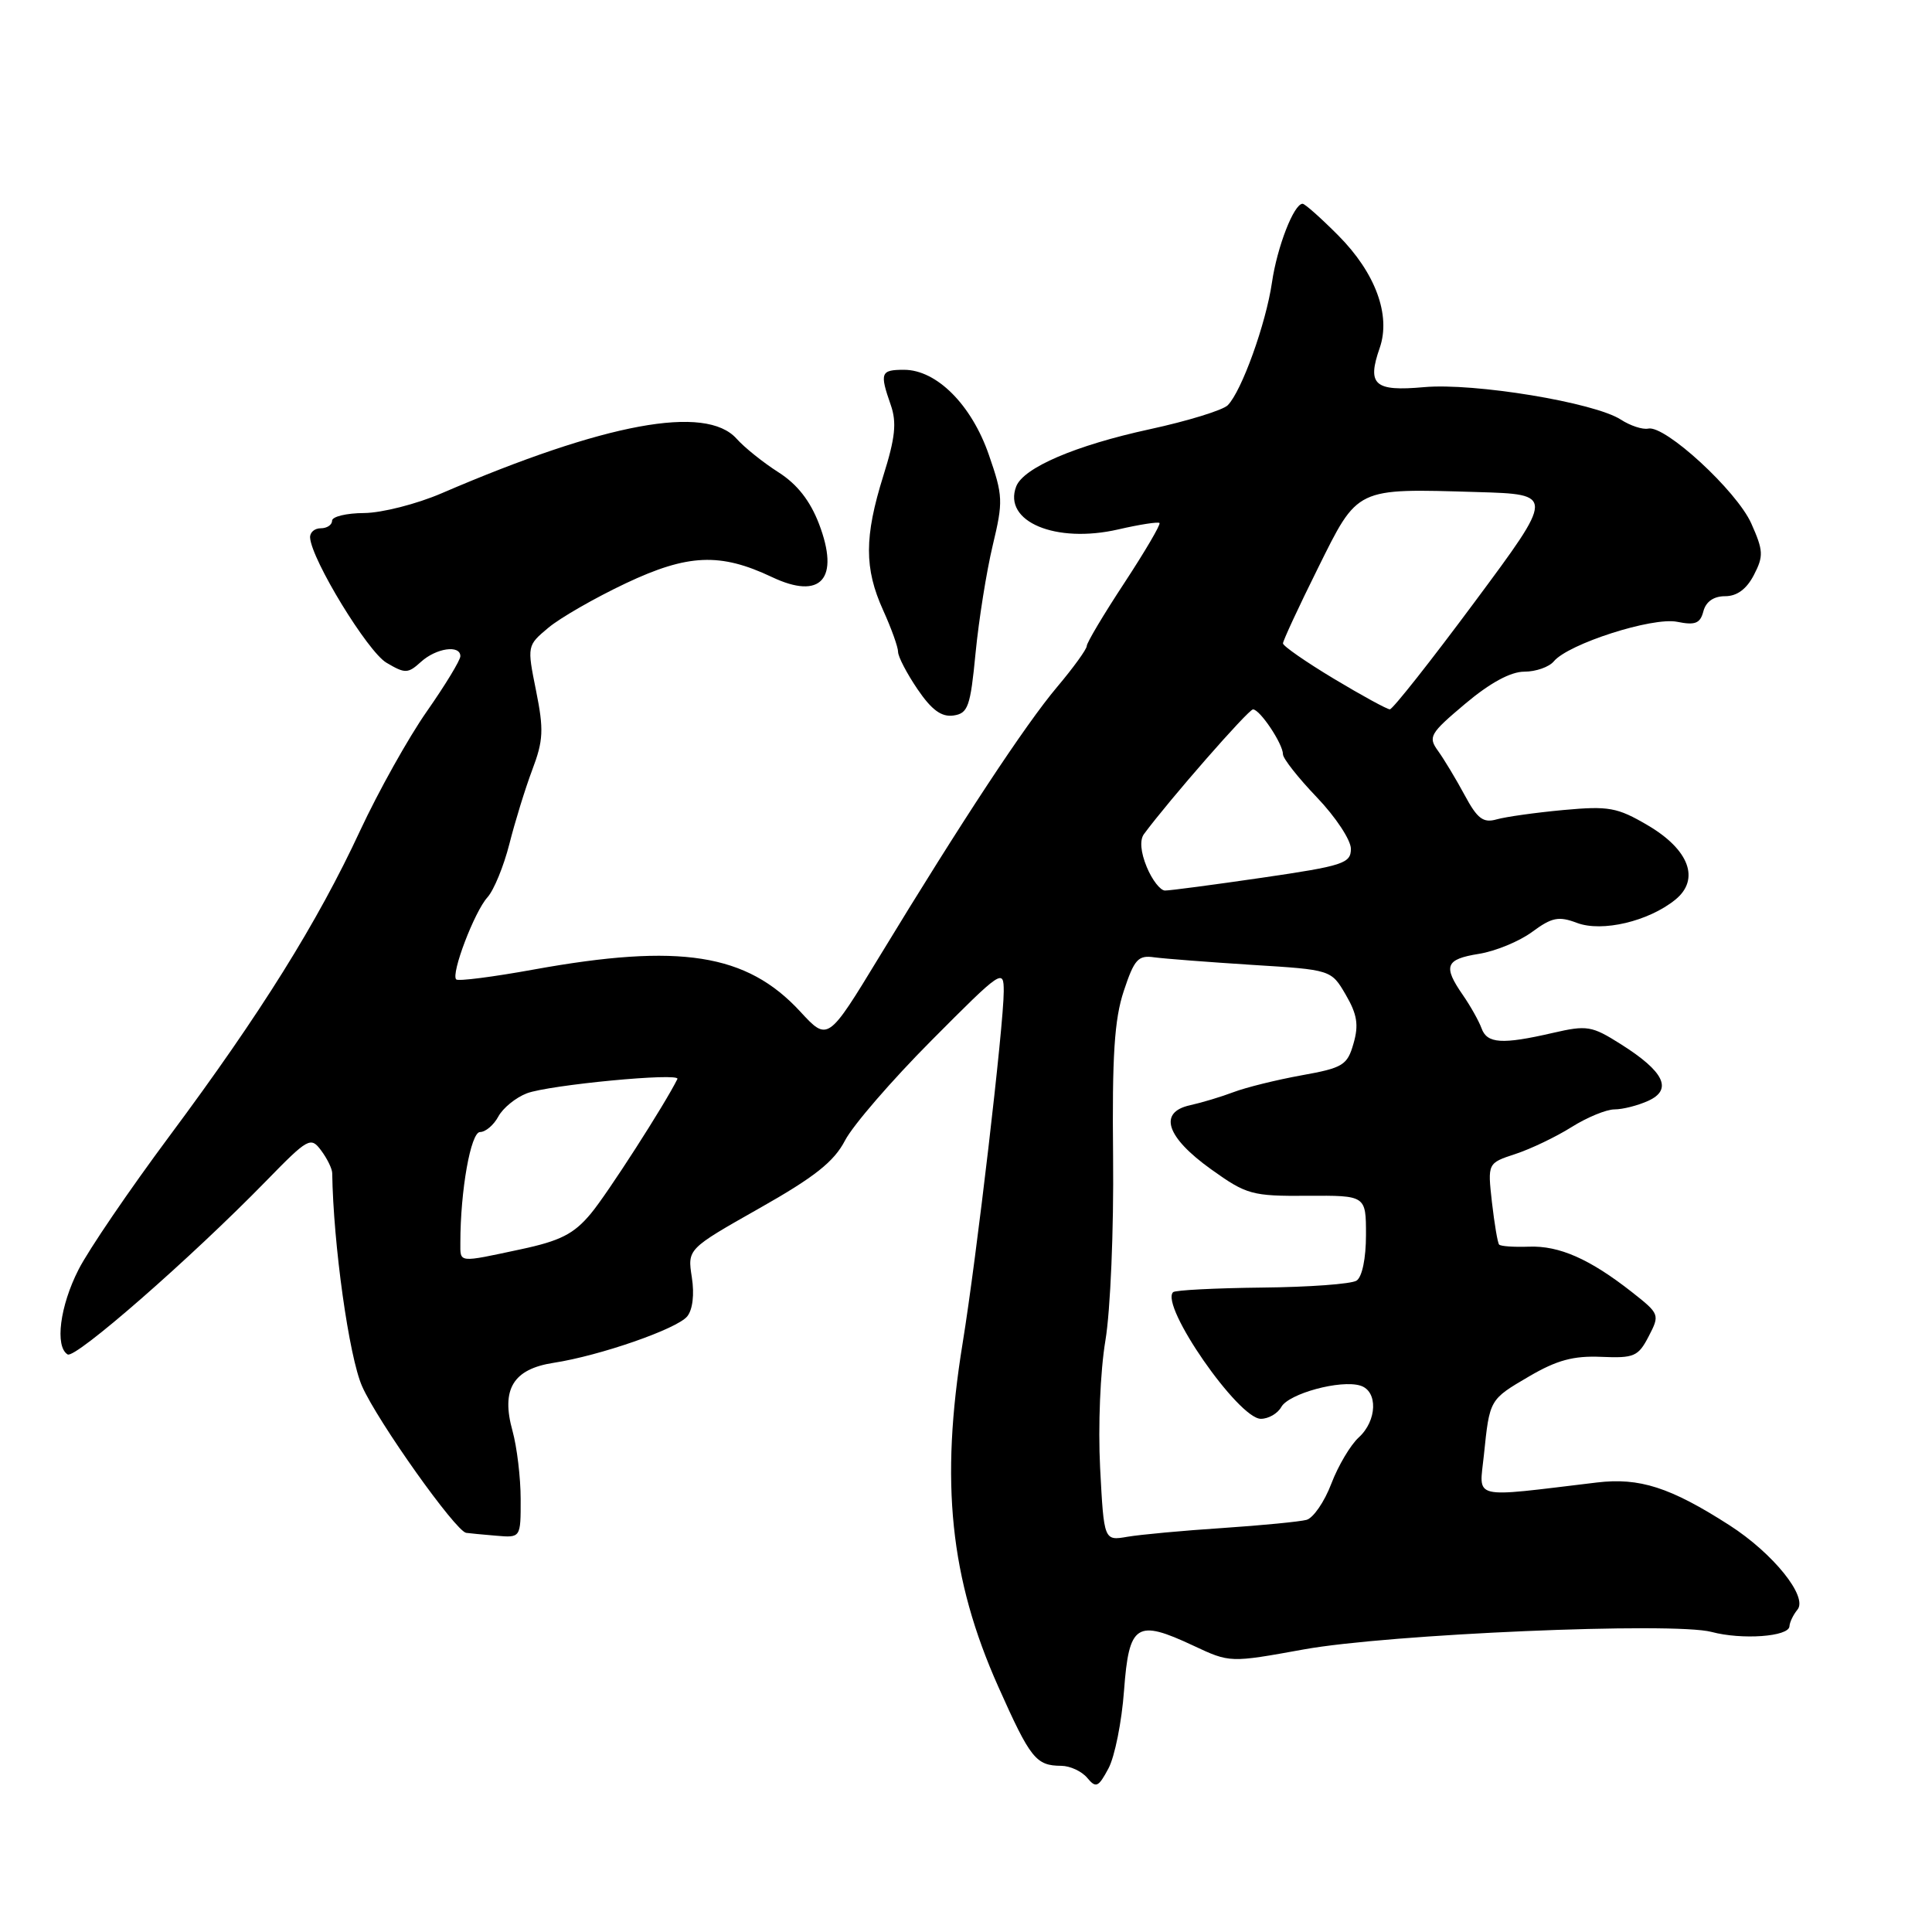 <?xml version="1.0" encoding="UTF-8" standalone="no"?>
<!DOCTYPE svg PUBLIC "-//W3C//DTD SVG 1.1//EN" "http://www.w3.org/Graphics/SVG/1.1/DTD/svg11.dtd" >
<svg xmlns="http://www.w3.org/2000/svg" xmlns:xlink="http://www.w3.org/1999/xlink" version="1.1" viewBox="0 0 256 256">
 <g >
 <path fill="currentColor"
d=" M 148.94 224.01 C 149.60 215.15 150.58 214.52 158.13 218.06 C 162.97 220.33 162.97 220.33 172.74 218.56 C 183.97 216.52 221.76 214.90 226.79 216.24 C 230.81 217.31 237.02 216.87 237.11 215.50 C 237.14 214.95 237.62 213.96 238.17 213.29 C 239.59 211.58 234.96 205.83 229.16 202.10 C 221.32 197.07 217.24 195.76 211.58 196.44 C 194.67 198.46 196.01 198.79 196.62 192.84 C 197.39 185.39 197.34 185.47 202.63 182.37 C 206.29 180.23 208.49 179.63 212.17 179.79 C 216.53 179.98 217.08 179.74 218.46 177.07 C 219.95 174.20 219.91 174.10 216.24 171.21 C 210.65 166.82 206.61 165.04 202.60 165.19 C 200.61 165.26 198.83 165.14 198.64 164.91 C 198.44 164.69 198.02 162.16 197.69 159.31 C 197.11 154.12 197.11 154.12 200.80 152.91 C 202.84 152.24 206.18 150.64 208.23 149.35 C 210.28 148.06 212.85 147.00 213.93 147.00 C 215.02 147.00 217.03 146.49 218.41 145.86 C 221.67 144.37 220.51 141.98 214.77 138.36 C 210.91 135.92 210.30 135.82 205.74 136.87 C 199.02 138.42 197.04 138.29 196.31 136.25 C 195.96 135.29 194.85 133.31 193.84 131.85 C 191.17 128.00 191.53 127.10 195.97 126.39 C 198.16 126.04 201.33 124.73 203.02 123.48 C 205.64 121.55 206.53 121.37 208.96 122.29 C 212.28 123.54 218.43 122.09 221.98 119.22 C 225.30 116.53 223.84 112.58 218.31 109.34 C 214.30 106.99 213.18 106.78 207.18 107.33 C 203.50 107.67 199.52 108.23 198.32 108.57 C 196.54 109.08 195.76 108.50 194.07 105.35 C 192.93 103.23 191.34 100.60 190.55 99.50 C 189.20 97.64 189.46 97.20 194.15 93.25 C 197.44 90.48 200.17 89.00 201.98 89.00 C 203.51 89.00 205.27 88.38 205.89 87.63 C 207.82 85.31 218.95 81.74 222.22 82.39 C 224.63 82.88 225.29 82.61 225.71 80.99 C 226.05 79.71 227.08 79.00 228.59 79.00 C 230.16 79.00 231.43 78.06 232.40 76.19 C 233.70 73.68 233.66 72.96 232.05 69.35 C 230.11 65.03 220.64 56.31 218.40 56.79 C 217.66 56.95 216.02 56.41 214.77 55.60 C 211.27 53.33 195.32 50.70 188.68 51.30 C 182.11 51.89 181.11 51.00 182.82 46.10 C 184.32 41.77 182.26 36.16 177.33 31.20 C 175.03 28.89 172.91 27.00 172.60 27.00 C 171.45 27.00 169.23 32.70 168.54 37.44 C 167.74 42.90 164.53 51.83 162.68 53.70 C 162.03 54.35 157.37 55.79 152.33 56.88 C 142.49 59.02 135.61 61.97 134.65 64.46 C 132.87 69.11 139.88 72.06 148.18 70.15 C 150.99 69.50 153.45 69.12 153.64 69.30 C 153.82 69.49 151.73 73.05 148.99 77.23 C 146.24 81.41 144.00 85.17 144.00 85.60 C 144.00 86.02 142.23 88.47 140.07 91.03 C 135.84 96.05 127.46 108.77 116.53 126.75 C 109.69 138.00 109.69 138.00 106.02 134.02 C 98.93 126.35 90.10 124.96 70.71 128.47 C 65.32 129.45 60.71 130.04 60.45 129.78 C 59.72 129.06 62.86 120.81 64.59 118.90 C 65.44 117.96 66.74 114.79 67.49 111.85 C 68.23 108.91 69.60 104.47 70.53 102.00 C 72.00 98.12 72.07 96.68 71.03 91.52 C 69.83 85.57 69.84 85.54 72.66 83.18 C 74.22 81.87 78.84 79.22 82.92 77.29 C 91.15 73.40 95.44 73.22 102.28 76.46 C 108.79 79.55 111.31 76.71 108.52 69.41 C 107.34 66.34 105.63 64.16 103.15 62.58 C 101.14 61.30 98.64 59.30 97.60 58.13 C 93.52 53.57 80.20 56.03 58.50 65.37 C 55.20 66.79 50.59 67.96 48.25 67.98 C 45.91 67.99 44.00 68.45 44.00 69.00 C 44.00 69.55 43.33 70.00 42.50 70.00 C 41.67 70.00 41.04 70.56 41.09 71.25 C 41.29 74.19 48.72 86.35 51.20 87.81 C 53.68 89.28 54.05 89.27 55.78 87.70 C 57.81 85.86 61.00 85.41 61.00 86.95 C 61.00 87.48 59.00 90.77 56.56 94.26 C 54.11 97.76 50.14 104.87 47.72 110.06 C 42.07 122.23 34.54 134.29 22.48 150.50 C 17.16 157.65 11.73 165.62 10.41 168.22 C 7.94 173.05 7.25 178.42 8.96 179.47 C 9.97 180.10 25.30 166.70 35.25 156.50 C 40.84 150.77 41.17 150.59 42.55 152.44 C 43.35 153.51 44.01 154.86 44.02 155.44 C 44.16 164.88 46.25 179.79 47.98 183.69 C 50.05 188.37 60.37 202.90 61.77 203.11 C 62.17 203.17 63.96 203.34 65.75 203.49 C 69.00 203.77 69.00 203.77 68.99 198.63 C 68.99 195.81 68.50 191.74 67.91 189.60 C 66.37 184.08 67.99 181.41 73.36 180.58 C 79.48 179.64 89.67 176.10 91.05 174.44 C 91.78 173.56 92.03 171.52 91.67 169.24 C 91.09 165.50 91.09 165.50 100.59 160.12 C 107.95 155.96 110.51 153.93 111.97 151.12 C 113.00 149.13 118.15 143.17 123.42 137.87 C 132.77 128.47 133.00 128.32 133.00 131.37 C 133.00 135.82 129.39 166.72 127.55 178.00 C 124.56 196.41 125.88 209.16 132.28 223.50 C 136.54 233.05 137.27 233.96 140.63 233.98 C 141.80 233.99 143.34 234.71 144.06 235.57 C 145.22 236.97 145.54 236.83 146.88 234.32 C 147.71 232.77 148.64 228.13 148.94 224.01 Z  M 129.27 86.50 C 129.70 82.10 130.72 75.70 131.54 72.27 C 132.94 66.43 132.91 65.69 131.03 60.27 C 128.74 53.64 124.11 49.00 119.79 49.00 C 116.69 49.00 116.54 49.39 118.03 53.66 C 118.84 55.98 118.63 58.01 117.04 63.06 C 114.52 71.13 114.51 75.32 117.02 80.86 C 118.11 83.26 119.00 85.74 119.00 86.38 C 119.00 87.01 120.16 89.24 121.58 91.33 C 123.45 94.08 124.75 95.03 126.33 94.81 C 128.27 94.53 128.58 93.67 129.27 86.50 Z  M 145.77 194.47 C 145.49 188.98 145.79 181.69 146.47 177.64 C 147.14 173.64 147.59 162.94 147.49 153.30 C 147.35 139.88 147.66 135.06 148.91 131.30 C 150.30 127.11 150.81 126.54 152.94 126.85 C 154.28 127.03 160.11 127.48 165.89 127.85 C 176.39 128.50 176.39 128.50 178.32 131.81 C 179.83 134.40 180.06 135.81 179.35 138.26 C 178.53 141.15 177.96 141.50 172.44 142.49 C 169.13 143.09 165.09 144.09 163.46 144.71 C 161.83 145.33 159.23 146.11 157.69 146.45 C 153.44 147.38 154.53 150.68 160.48 154.94 C 165.18 158.30 165.88 158.50 173.23 158.45 C 181.00 158.40 181.00 158.40 181.00 163.64 C 181.00 166.74 180.49 169.21 179.75 169.69 C 179.06 170.14 173.42 170.55 167.22 170.61 C 161.02 170.68 155.72 170.95 155.44 171.22 C 153.68 172.99 164.09 188.00 167.07 188.00 C 168.08 188.00 169.30 187.30 169.78 186.43 C 170.78 184.65 177.63 182.79 180.25 183.60 C 182.61 184.32 182.48 188.25 180.04 190.47 C 178.96 191.45 177.32 194.20 176.41 196.59 C 175.50 198.99 174.02 201.14 173.12 201.39 C 172.23 201.63 167.22 202.12 162.00 202.47 C 156.78 202.81 151.10 203.34 149.39 203.63 C 146.28 204.17 146.28 204.17 145.77 194.47 Z  M 61.00 164.65 C 61.00 157.75 62.38 150.00 63.61 150.00 C 64.33 150.00 65.42 149.08 66.03 147.95 C 66.63 146.83 68.33 145.44 69.81 144.87 C 72.72 143.76 90.19 142.09 89.76 142.97 C 88.16 146.23 80.44 158.25 78.28 160.82 C 76.04 163.51 74.25 164.42 69.00 165.54 C 60.61 167.33 61.00 167.38 61.00 164.65 Z  M 151.95 114.88 C 151.14 112.92 151.00 111.30 151.58 110.52 C 154.92 106.00 165.42 94.00 166.03 94.00 C 166.95 94.00 170.00 98.57 170.00 99.95 C 170.00 100.51 172.03 103.08 174.50 105.66 C 176.97 108.24 179.00 111.31 179.00 112.47 C 179.00 114.40 178.00 114.73 167.25 116.30 C 160.79 117.24 154.99 118.01 154.37 118.00 C 153.75 118.00 152.66 116.60 151.95 114.88 Z  M 176.75 89.94 C 173.04 87.71 170.00 85.60 170.00 85.25 C 170.00 84.91 172.07 80.44 174.61 75.33 C 179.98 64.51 179.54 64.72 195.75 65.20 C 205.99 65.50 205.99 65.50 195.41 79.75 C 189.59 87.59 184.53 94.00 184.16 93.99 C 183.80 93.99 180.46 92.17 176.75 89.94 Z "/>
</g>
</svg>